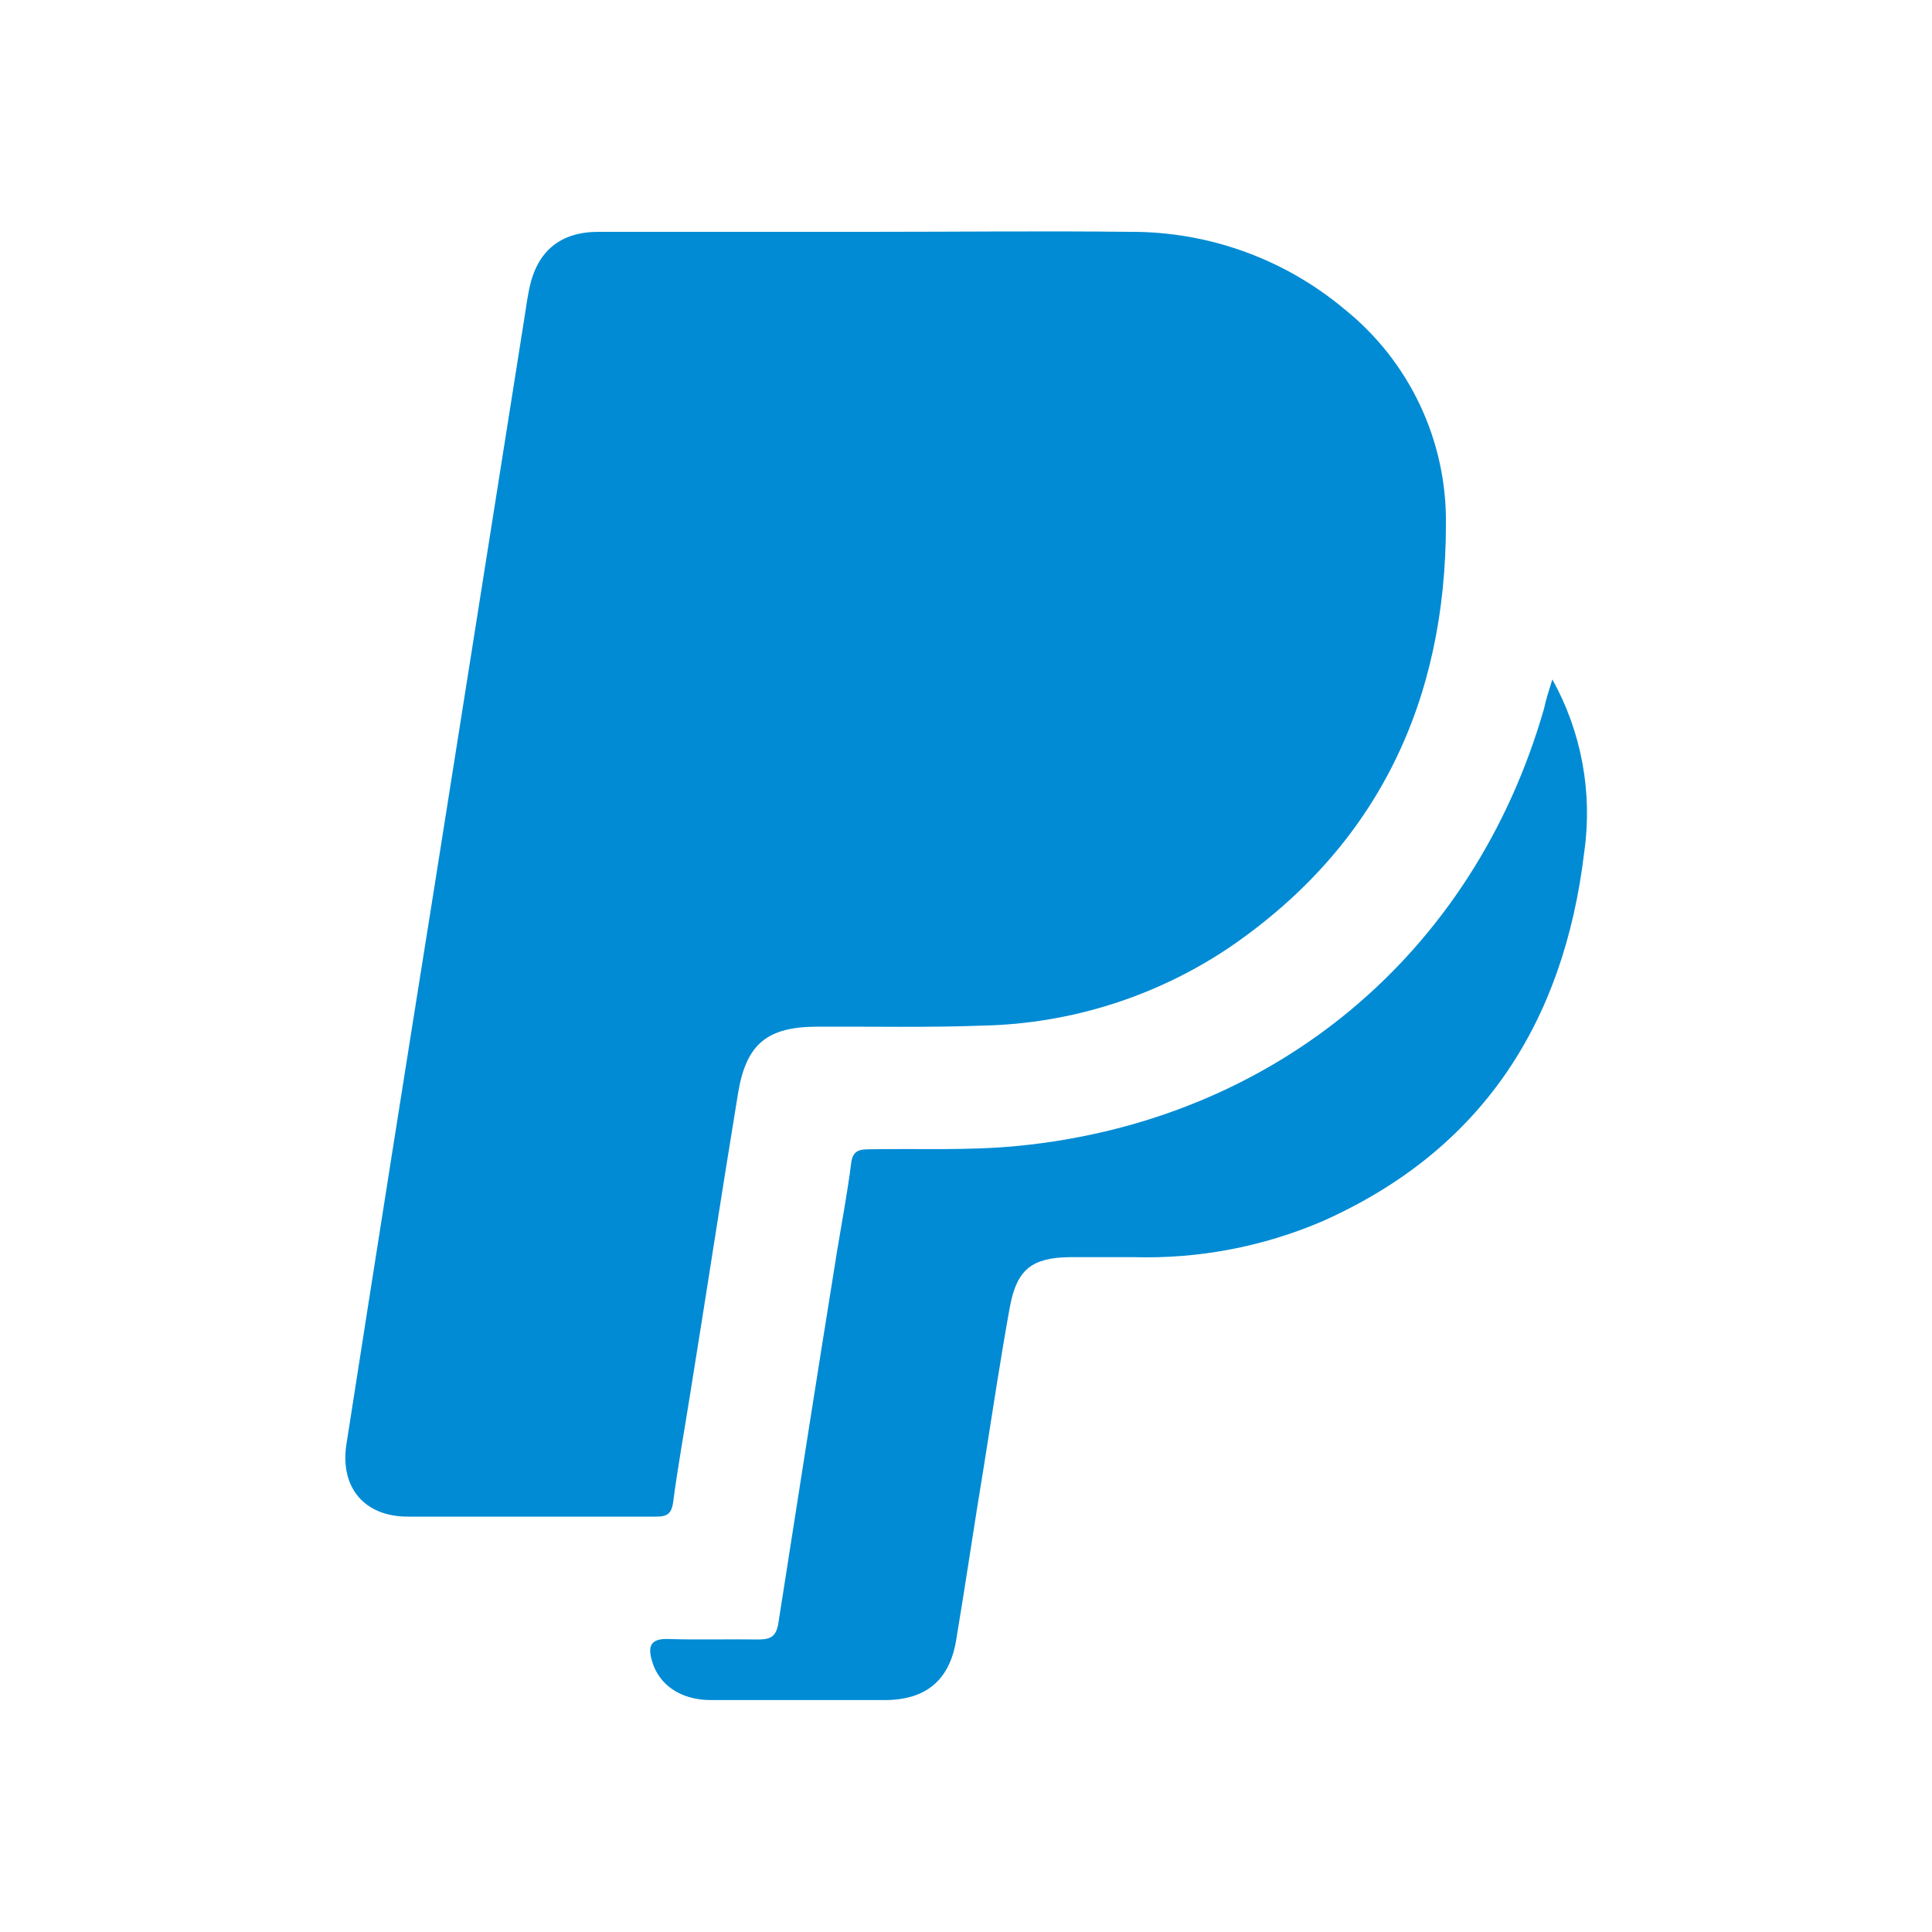 <svg width="200" height="200" viewBox="0 0 200 200" fill="none" xmlns="http://www.w3.org/2000/svg">
<path d="M90.001 24C99.001 24 108.001 23.899 117.081 24C125.156 23.984 132.978 26.817 139.171 32C142.494 34.667 145.167 38.056 146.988 41.909C148.809 45.762 149.73 49.978 149.681 54.239C149.681 72.499 142.681 87.48 127.411 97.98C119.828 103.123 110.921 105.967 101.761 106.17C96.071 106.38 90.371 106.26 84.661 106.28C79.471 106.28 77.261 108.01 76.411 113.13C74.691 123.58 73.101 134.06 71.411 144.52C70.831 148.19 70.161 151.85 69.681 155.52C69.511 156.78 68.971 157.01 67.861 157C59.301 157 50.751 157 42.201 157C37.731 157 35.201 154 35.851 149.58C38.871 130.206 41.928 110.84 45.021 91.48L54.321 32.69C54.461 31.75 54.601 30.809 54.791 29.88C55.591 26 58.001 24 61.941 24H90.001Z" fill="#008BD4"/>
<path d="M160.698 70.33C163.719 75.771 164.878 82.05 163.998 88.21C161.898 105.83 153.418 119.09 136.838 126.45C130.704 129.068 124.075 130.327 117.408 130.14C115.188 130.14 112.978 130.14 110.758 130.14C106.868 130.19 105.278 131.36 104.548 135.25C103.548 140.76 102.718 146.32 101.838 151.86C100.838 157.86 99.978 163.86 98.968 169.86C98.268 173.99 95.788 175.99 91.578 175.99C85.578 175.99 79.578 175.99 73.578 175.99C70.478 175.99 68.228 174.43 67.508 171.99C67.038 170.42 67.318 169.6 69.208 169.67C72.288 169.77 75.378 169.67 78.468 169.72C79.788 169.72 80.368 169.43 80.588 167.95C82.588 155.14 84.588 142.35 86.648 129.55C87.138 126.55 87.728 123.48 88.108 120.43C88.288 118.92 89.168 118.99 90.248 118.97C95.308 118.89 100.368 119.12 105.428 118.62C131.868 116.01 152.538 98.84 159.848 73.32C159.998 72.52 160.288 71.7 160.698 70.33Z" fill="#008BD4"/>
</svg>
